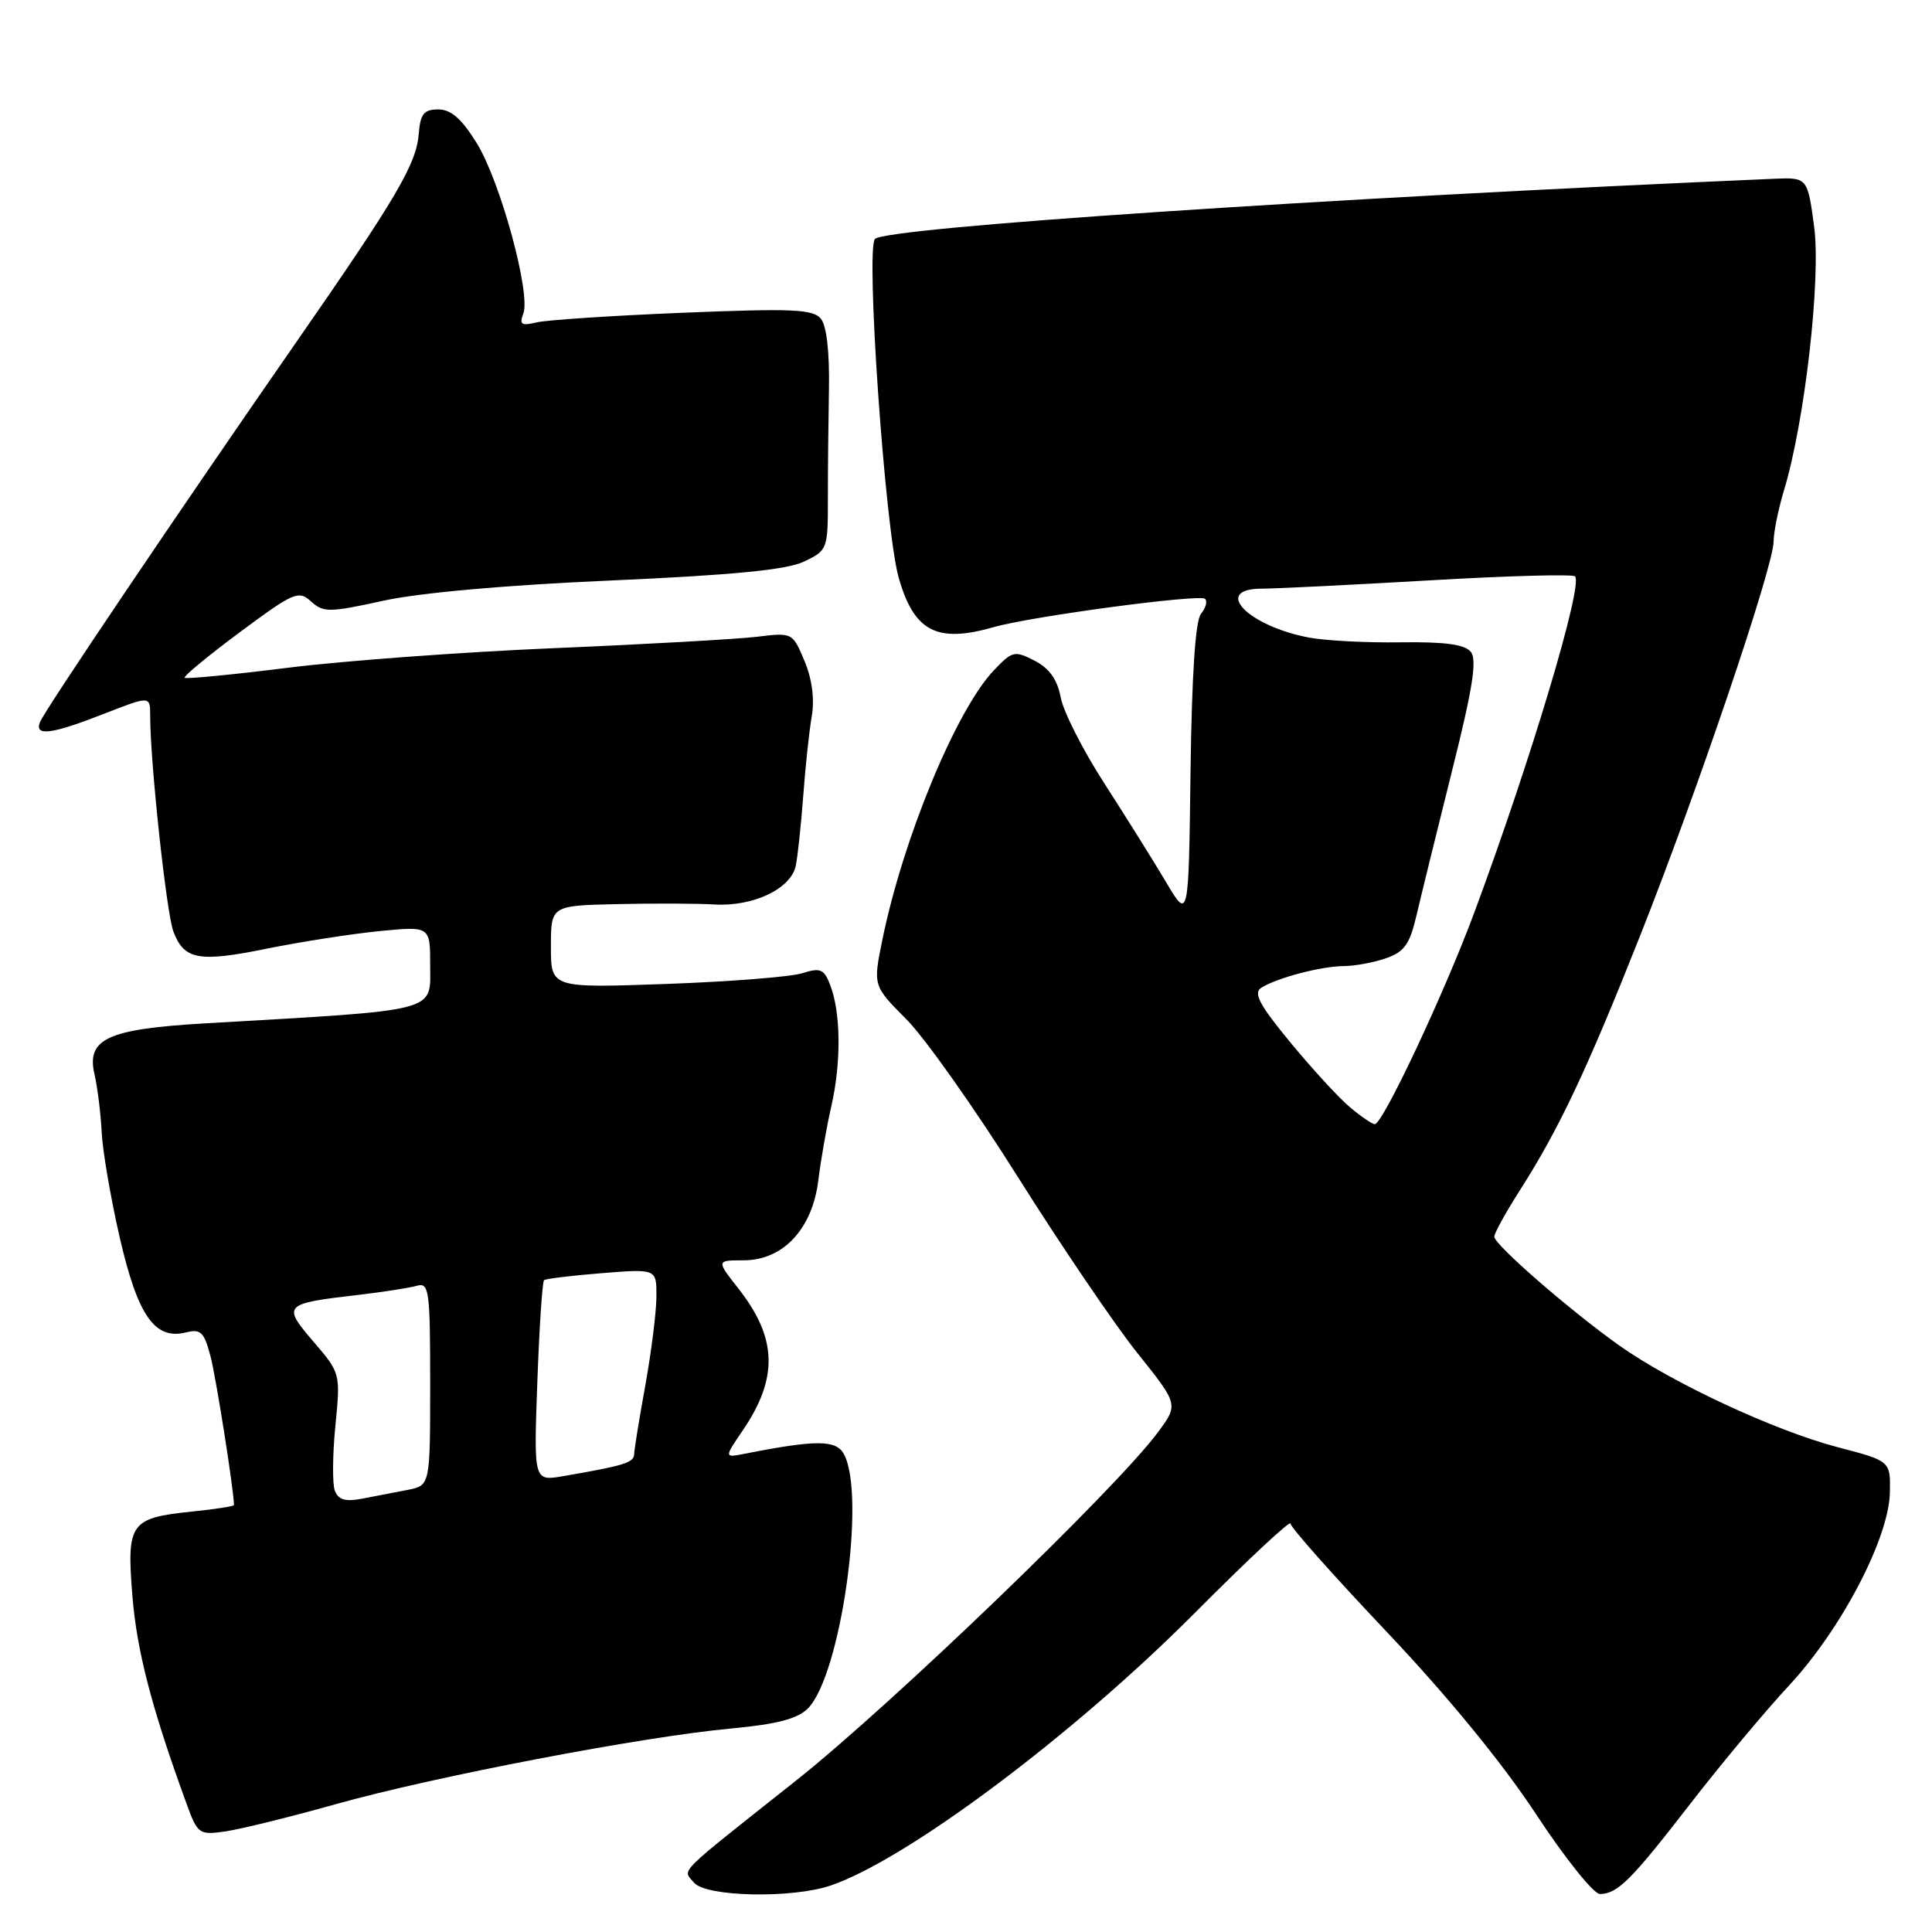<?xml version="1.0" encoding="UTF-8" standalone="no"?>
<!DOCTYPE svg PUBLIC "-//W3C//DTD SVG 1.1//EN" "http://www.w3.org/Graphics/SVG/1.1/DTD/svg11.dtd" >
<svg xmlns="http://www.w3.org/2000/svg" xmlns:xlink="http://www.w3.org/1999/xlink" version="1.1" viewBox="0 0 256 256">
 <g >
 <path fill="currentColor"
d=" M 110.10 249.83 C 120.21 246.37 142.23 229.88 158.25 213.79 C 165.26 206.74 171.00 201.38 171.00 201.88 C 171.00 202.38 176.74 208.83 183.75 216.23 C 191.81 224.74 199.07 233.60 203.50 240.34 C 207.35 246.20 211.18 250.98 212.00 250.97 C 214.36 250.92 216.12 249.16 223.98 239.00 C 228.02 233.78 233.92 226.71 237.09 223.30 C 244.02 215.83 250.29 203.81 250.42 197.77 C 250.50 193.59 250.50 193.59 243.50 191.76 C 235.14 189.57 221.43 183.18 214.50 178.24 C 207.88 173.52 198.00 164.91 198.00 163.87 C 198.00 163.41 199.51 160.67 201.36 157.77 C 206.57 149.61 210.22 141.90 217.32 124.00 C 224.88 104.93 235.00 75.07 235.01 71.76 C 235.02 70.52 235.63 67.47 236.38 65.00 C 239.15 55.86 241.31 36.90 240.38 30.00 C 239.50 23.50 239.50 23.50 235.00 23.69 C 175.28 26.27 117.46 30.14 115.94 31.66 C 114.68 32.92 117.28 70.16 119.07 76.50 C 121.10 83.68 124.12 85.26 131.67 83.10 C 136.64 81.67 159.01 78.68 159.68 79.35 C 160.01 79.68 159.77 80.57 159.14 81.33 C 158.39 82.23 157.92 89.44 157.75 102.31 C 157.50 121.93 157.50 121.93 154.50 116.87 C 152.85 114.09 149.18 108.23 146.35 103.83 C 143.51 99.44 140.90 94.30 140.55 92.42 C 140.11 90.05 139.05 88.56 137.10 87.55 C 134.44 86.18 134.14 86.25 131.71 88.80 C 126.71 94.04 119.67 111.05 116.91 124.56 C 115.68 130.62 115.68 130.62 120.10 135.06 C 122.54 137.50 129.20 146.93 134.90 156.00 C 140.61 165.07 147.73 175.56 150.72 179.30 C 156.16 186.10 156.16 186.10 153.42 189.80 C 147.89 197.26 118.14 225.89 105.50 235.92 C 89.30 248.77 90.44 247.62 91.96 249.46 C 93.54 251.35 104.98 251.59 110.10 249.83 Z  M 44.50 239.06 C 57.50 235.41 85.06 230.13 96.84 229.04 C 102.94 228.47 105.68 227.76 107.05 226.38 C 111.40 222.00 114.78 198.20 111.83 192.69 C 110.81 190.77 108.17 190.76 98.72 192.62 C 95.94 193.17 95.94 193.17 98.45 189.49 C 103.15 182.56 102.98 177.28 97.85 170.75 C 94.91 167.00 94.91 167.00 98.53 167.00 C 103.76 167.00 107.64 162.85 108.43 156.41 C 108.76 153.71 109.54 149.26 110.17 146.51 C 111.47 140.79 111.42 134.23 110.03 130.59 C 109.20 128.39 108.73 128.19 106.29 128.96 C 104.76 129.44 96.64 130.08 88.25 130.38 C 73.00 130.92 73.00 130.92 73.00 125.46 C 73.00 120.00 73.00 120.00 81.75 119.80 C 86.56 119.69 92.39 119.71 94.71 119.85 C 99.82 120.14 104.80 117.77 105.44 114.73 C 105.70 113.50 106.14 109.35 106.43 105.50 C 106.71 101.65 107.22 96.89 107.56 94.93 C 107.95 92.65 107.61 89.99 106.60 87.58 C 105.02 83.81 105.00 83.80 100.26 84.38 C 97.64 84.69 85.60 85.37 73.50 85.88 C 61.40 86.39 45.50 87.56 38.16 88.48 C 30.82 89.40 24.66 89.99 24.47 89.81 C 24.28 89.62 27.57 86.90 31.78 83.77 C 38.92 78.47 39.56 78.19 41.22 79.70 C 42.86 81.18 43.62 81.17 50.75 79.61 C 55.53 78.55 67.10 77.52 80.92 76.92 C 97.14 76.20 104.22 75.51 106.52 74.42 C 109.63 72.95 109.70 72.76 109.70 66.21 C 109.69 62.52 109.76 55.94 109.84 51.60 C 109.93 46.62 109.53 43.14 108.76 42.22 C 107.73 40.97 104.90 40.85 90.52 41.44 C 81.16 41.82 72.41 42.40 71.09 42.72 C 69.09 43.20 68.79 43.00 69.34 41.56 C 70.36 38.91 66.31 24.07 63.19 19.00 C 61.18 15.74 59.77 14.50 58.08 14.50 C 56.17 14.50 55.70 15.09 55.49 17.71 C 55.17 21.75 52.58 26.15 39.22 45.39 C 23.90 67.45 5.87 94.17 5.29 95.70 C 4.55 97.60 6.85 97.30 13.76 94.59 C 19.90 92.19 19.90 92.19 19.90 94.84 C 19.89 100.86 22.05 121.01 22.98 123.44 C 24.40 127.19 26.34 127.54 35.42 125.69 C 39.86 124.79 46.54 123.75 50.25 123.38 C 57.00 122.72 57.00 122.72 57.00 127.84 C 57.00 134.20 58.60 133.78 27.00 135.61 C 14.24 136.36 11.43 137.66 12.52 142.34 C 12.92 144.08 13.35 147.53 13.47 150.00 C 13.59 152.47 14.67 158.78 15.87 164.00 C 18.26 174.36 20.51 177.59 24.65 176.55 C 26.60 176.06 27.05 176.50 27.90 179.74 C 28.64 182.59 31.00 197.56 31.00 199.43 C 31.00 199.59 28.49 199.98 25.43 200.29 C 17.24 201.14 16.77 201.81 17.54 211.42 C 18.12 218.71 20.08 226.28 24.66 238.84 C 26.19 243.06 26.35 243.17 29.87 242.67 C 31.87 242.38 38.45 240.76 44.50 239.06 Z  M 178.87 146.71 C 177.42 145.50 173.88 141.64 170.99 138.14 C 166.89 133.17 166.04 131.58 167.12 130.89 C 169.16 129.58 175.13 128.01 178.10 128.01 C 179.53 128.00 182.03 127.54 183.66 126.97 C 186.10 126.12 186.81 125.11 187.71 121.22 C 188.32 118.62 190.43 110.03 192.41 102.11 C 195.16 91.16 195.74 87.40 194.88 86.36 C 194.07 85.38 191.40 85.03 185.62 85.11 C 181.16 85.18 175.70 84.90 173.50 84.49 C 165.35 82.97 160.55 78.00 167.22 78.00 C 168.99 78.00 178.92 77.51 189.29 76.91 C 199.66 76.30 208.39 76.06 208.70 76.37 C 209.81 77.47 202.86 100.67 195.40 120.79 C 191.43 131.51 183.20 149.02 182.16 148.96 C 181.80 148.94 180.32 147.93 178.87 146.71 Z  M 44.37 197.53 C 44.03 196.64 44.06 192.77 44.44 188.94 C 45.12 181.98 45.12 181.95 41.53 177.77 C 37.37 172.91 37.54 172.73 47.50 171.58 C 50.80 171.19 54.29 170.65 55.25 170.37 C 56.86 169.91 57.00 170.98 57.00 183.35 C 57.00 196.84 57.00 196.84 54.00 197.42 C 52.35 197.74 49.65 198.26 48.00 198.58 C 45.78 199.01 44.84 198.74 44.37 197.53 Z  M 71.20 183.13 C 71.46 175.91 71.86 169.83 72.09 169.63 C 72.31 169.44 75.76 169.02 79.75 168.70 C 87.00 168.12 87.00 168.12 86.98 171.81 C 86.97 173.84 86.31 179.10 85.52 183.50 C 84.72 187.90 84.05 192.03 84.03 192.67 C 84.00 193.81 82.74 194.20 74.61 195.60 C 70.72 196.27 70.72 196.27 71.20 183.13 Z "/>
</g>
</svg>
